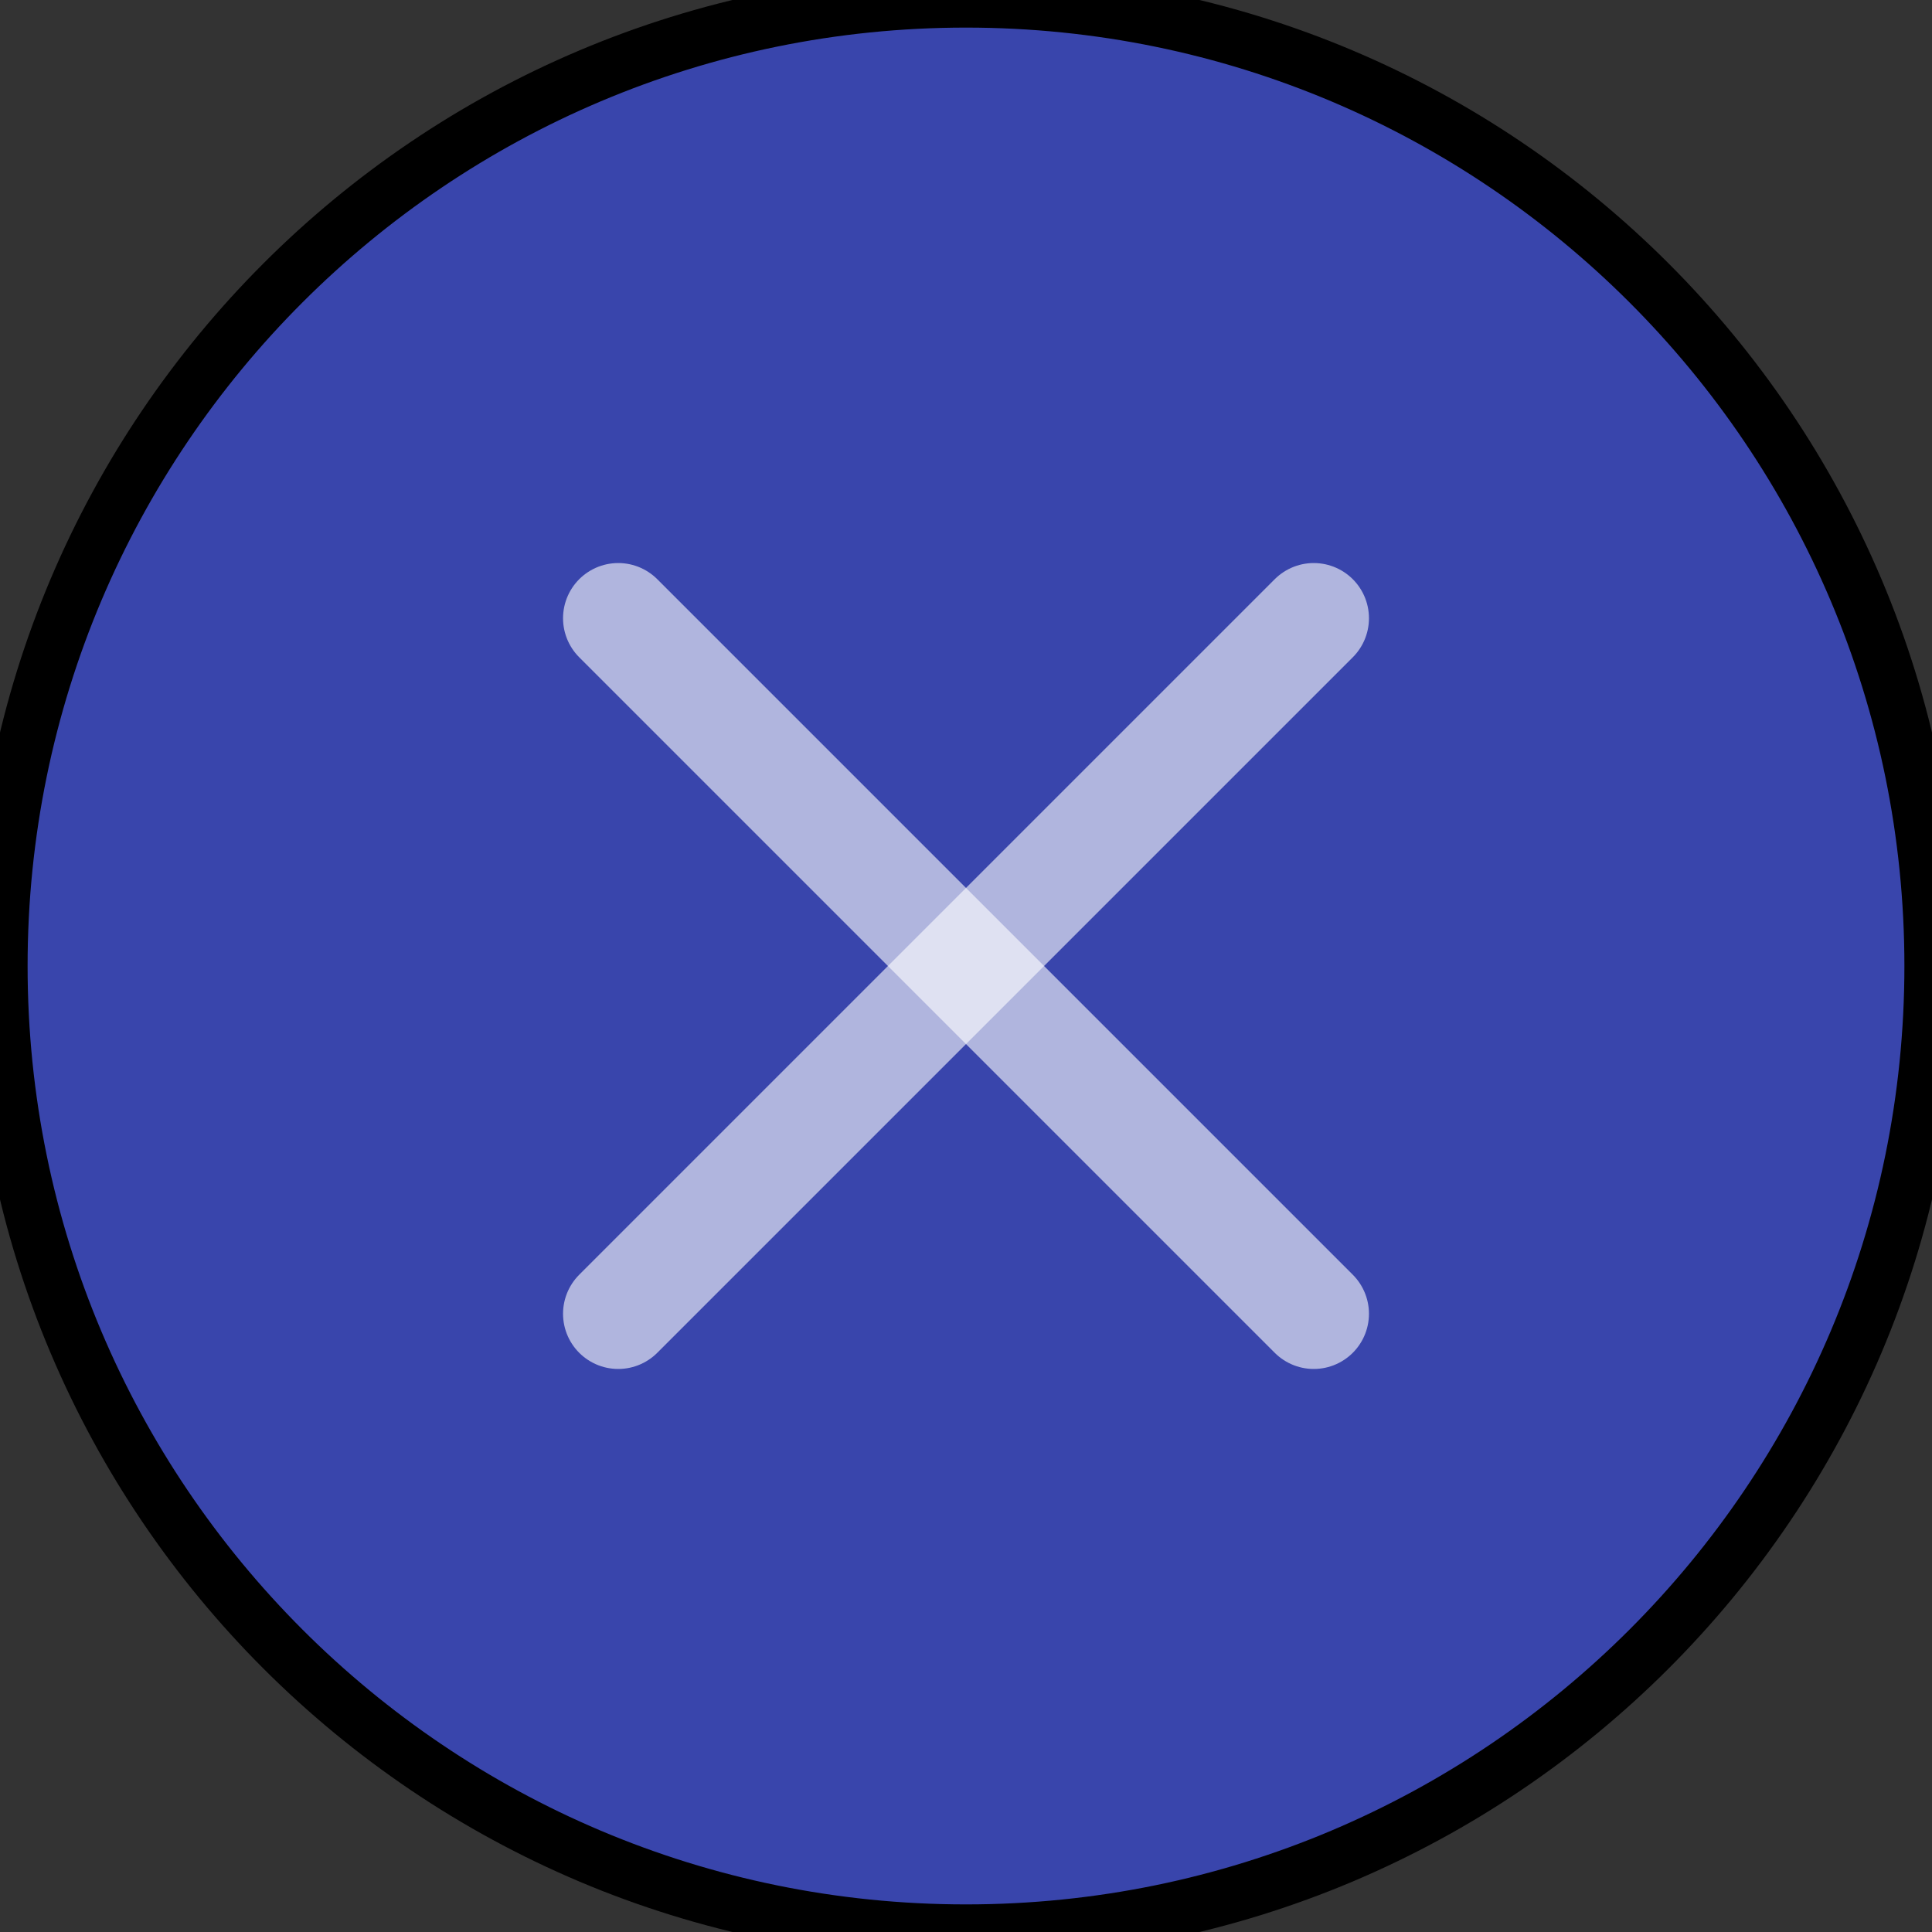 <svg width="35" height="35" xmlns="http://www.w3.org/2000/svg" fill="none">

 <rect width="100%" height="100%" fill="#333333" stroke="none"/>

 <g>
  <title>Layer 1</title>
  <path stroke="null" id="svg_1" fill-opacity="0.6" fill="#3f53fd" d="m0,17.5c0,9.665 7.835,17.5 17.5,17.5c9.665,0 17.5,-7.835 17.5,-17.5c0,-9.665 -7.835,-17.5 -17.5,-17.5c-9.665,0 -17.5,7.835 -17.5,17.5z"/>
  <path id="svg_2" stroke-linejoin="round" stroke-linecap="round" stroke-width="2" stroke-opacity="0.6" stroke="white" d="m23.8,11.2l-12.6,12.6"/>
  <path id="svg_3" stroke-linejoin="round" stroke-linecap="round" stroke-width="2" stroke-opacity="0.6" stroke="white" d="m23.8,23.8l-12.6,-12.6"/>
 </g>
</svg>